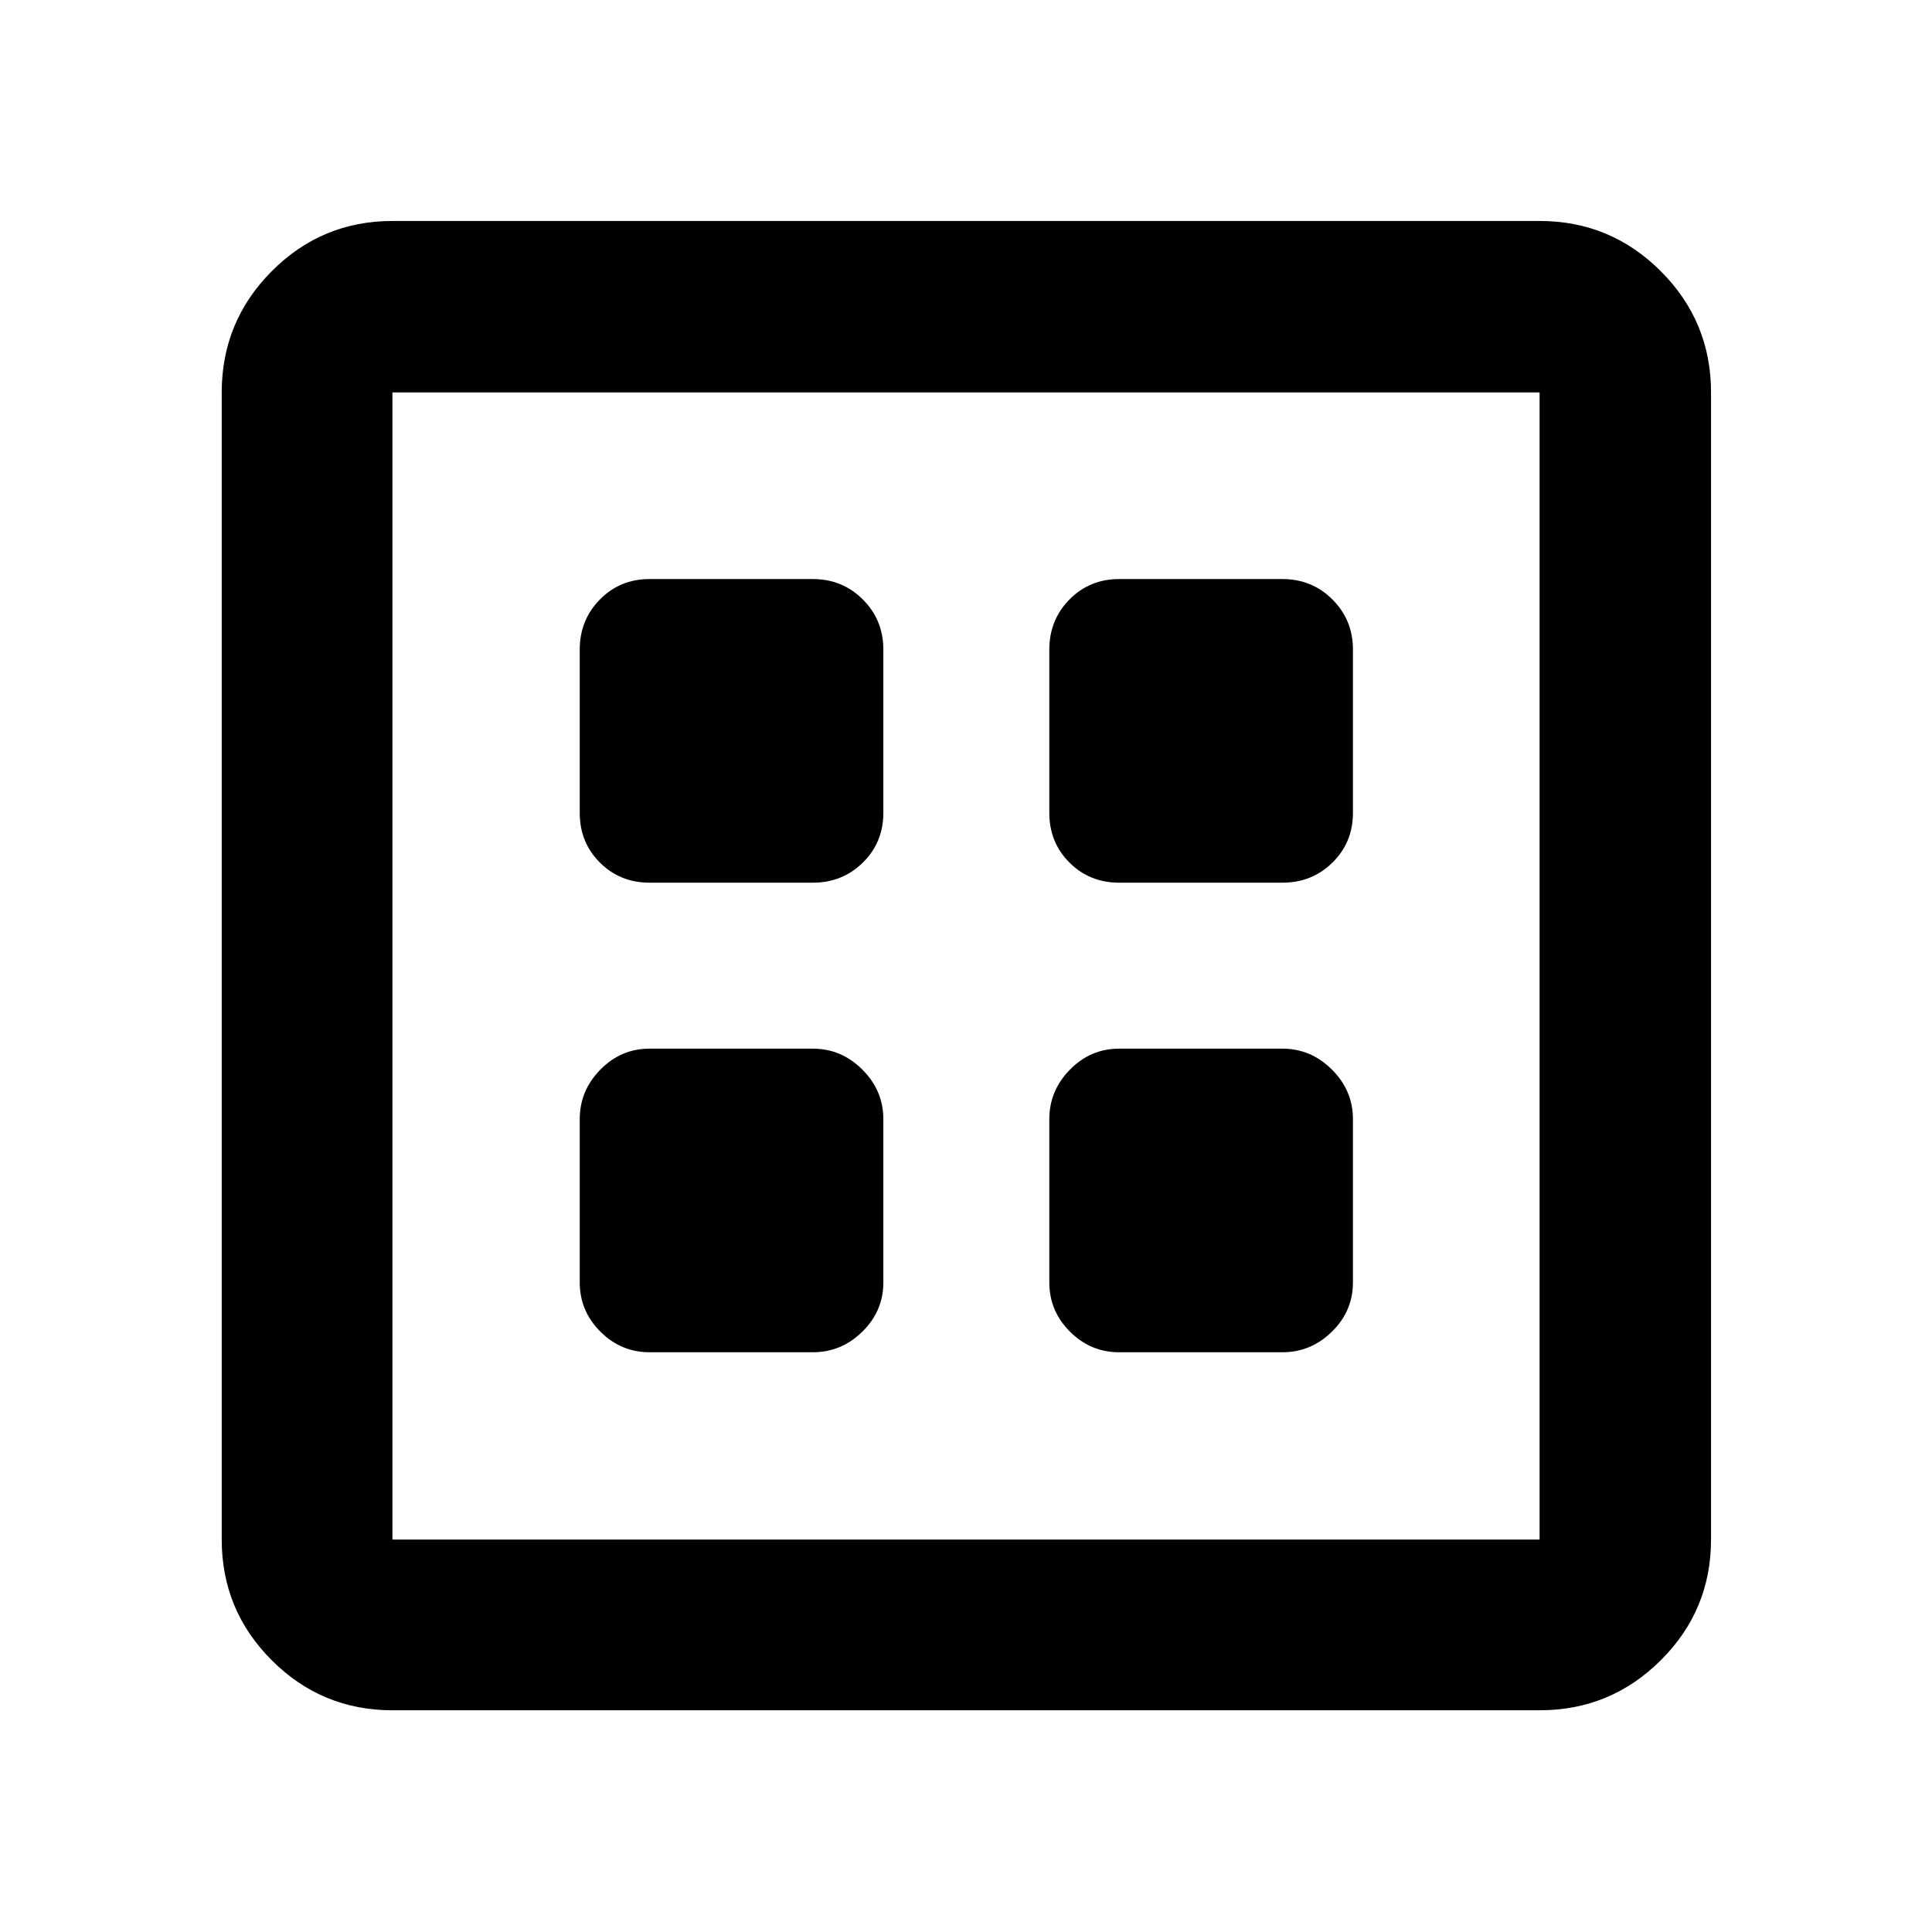 <svg xmlns="http://www.w3.org/2000/svg" height="40" viewBox="0 -960 960 960" width="40"><path d="M322.77-288.07h81.13q14.19 0 24.61-10.25t10.42-24.45v-81.13q0-14.19-10.42-24.61t-24.61-10.42h-81.13q-14.2 0-24.45 10.42t-10.25 24.61v81.13q0 14.2 10.25 24.45t24.45 10.25Zm233.33 0h81.13q14.2 0 24.62-10.25 10.42-10.25 10.42-24.45v-81.13q0-14.19-10.42-24.61t-24.62-10.42H556.1q-14.19 0-24.45 10.42-10.25 10.42-10.25 24.61v81.13q0 14.2 10.25 24.45 10.26 10.25 24.45 10.25ZM322.77-521.4h81.13q14.69 0 24.86-10 10.17-10.01 10.17-24.7v-81.13q0-14.7-10.17-24.87-10.17-10.17-24.86-10.17h-81.13q-14.7 0-24.7 10.17t-10 24.87v81.13q0 14.69 10 24.7 10 10 24.7 10Zm233.33 0h81.13q14.7 0 24.87-10 10.17-10.01 10.17-24.7v-81.13q0-14.7-10.17-24.87-10.17-10.17-24.87-10.17H556.1q-14.69 0-24.7 10.17-10 10.17-10 24.87v81.13q0 14.69 10 24.7 10.01 10 24.7 10ZM194.99-110.17q-35.11 0-59.96-24.86-24.86-24.85-24.86-59.96v-570.02q0-35.27 24.86-60.23 24.85-24.96 59.96-24.96h570.02q35.27 0 60.23 24.96 24.96 24.96 24.96 60.23v570.02q0 35.11-24.96 59.96-24.96 24.86-60.23 24.86H194.99Zm0-84.82h570.02v-570.02H194.99v570.02Zm0-570.02v570.02-570.02Z"/></svg>